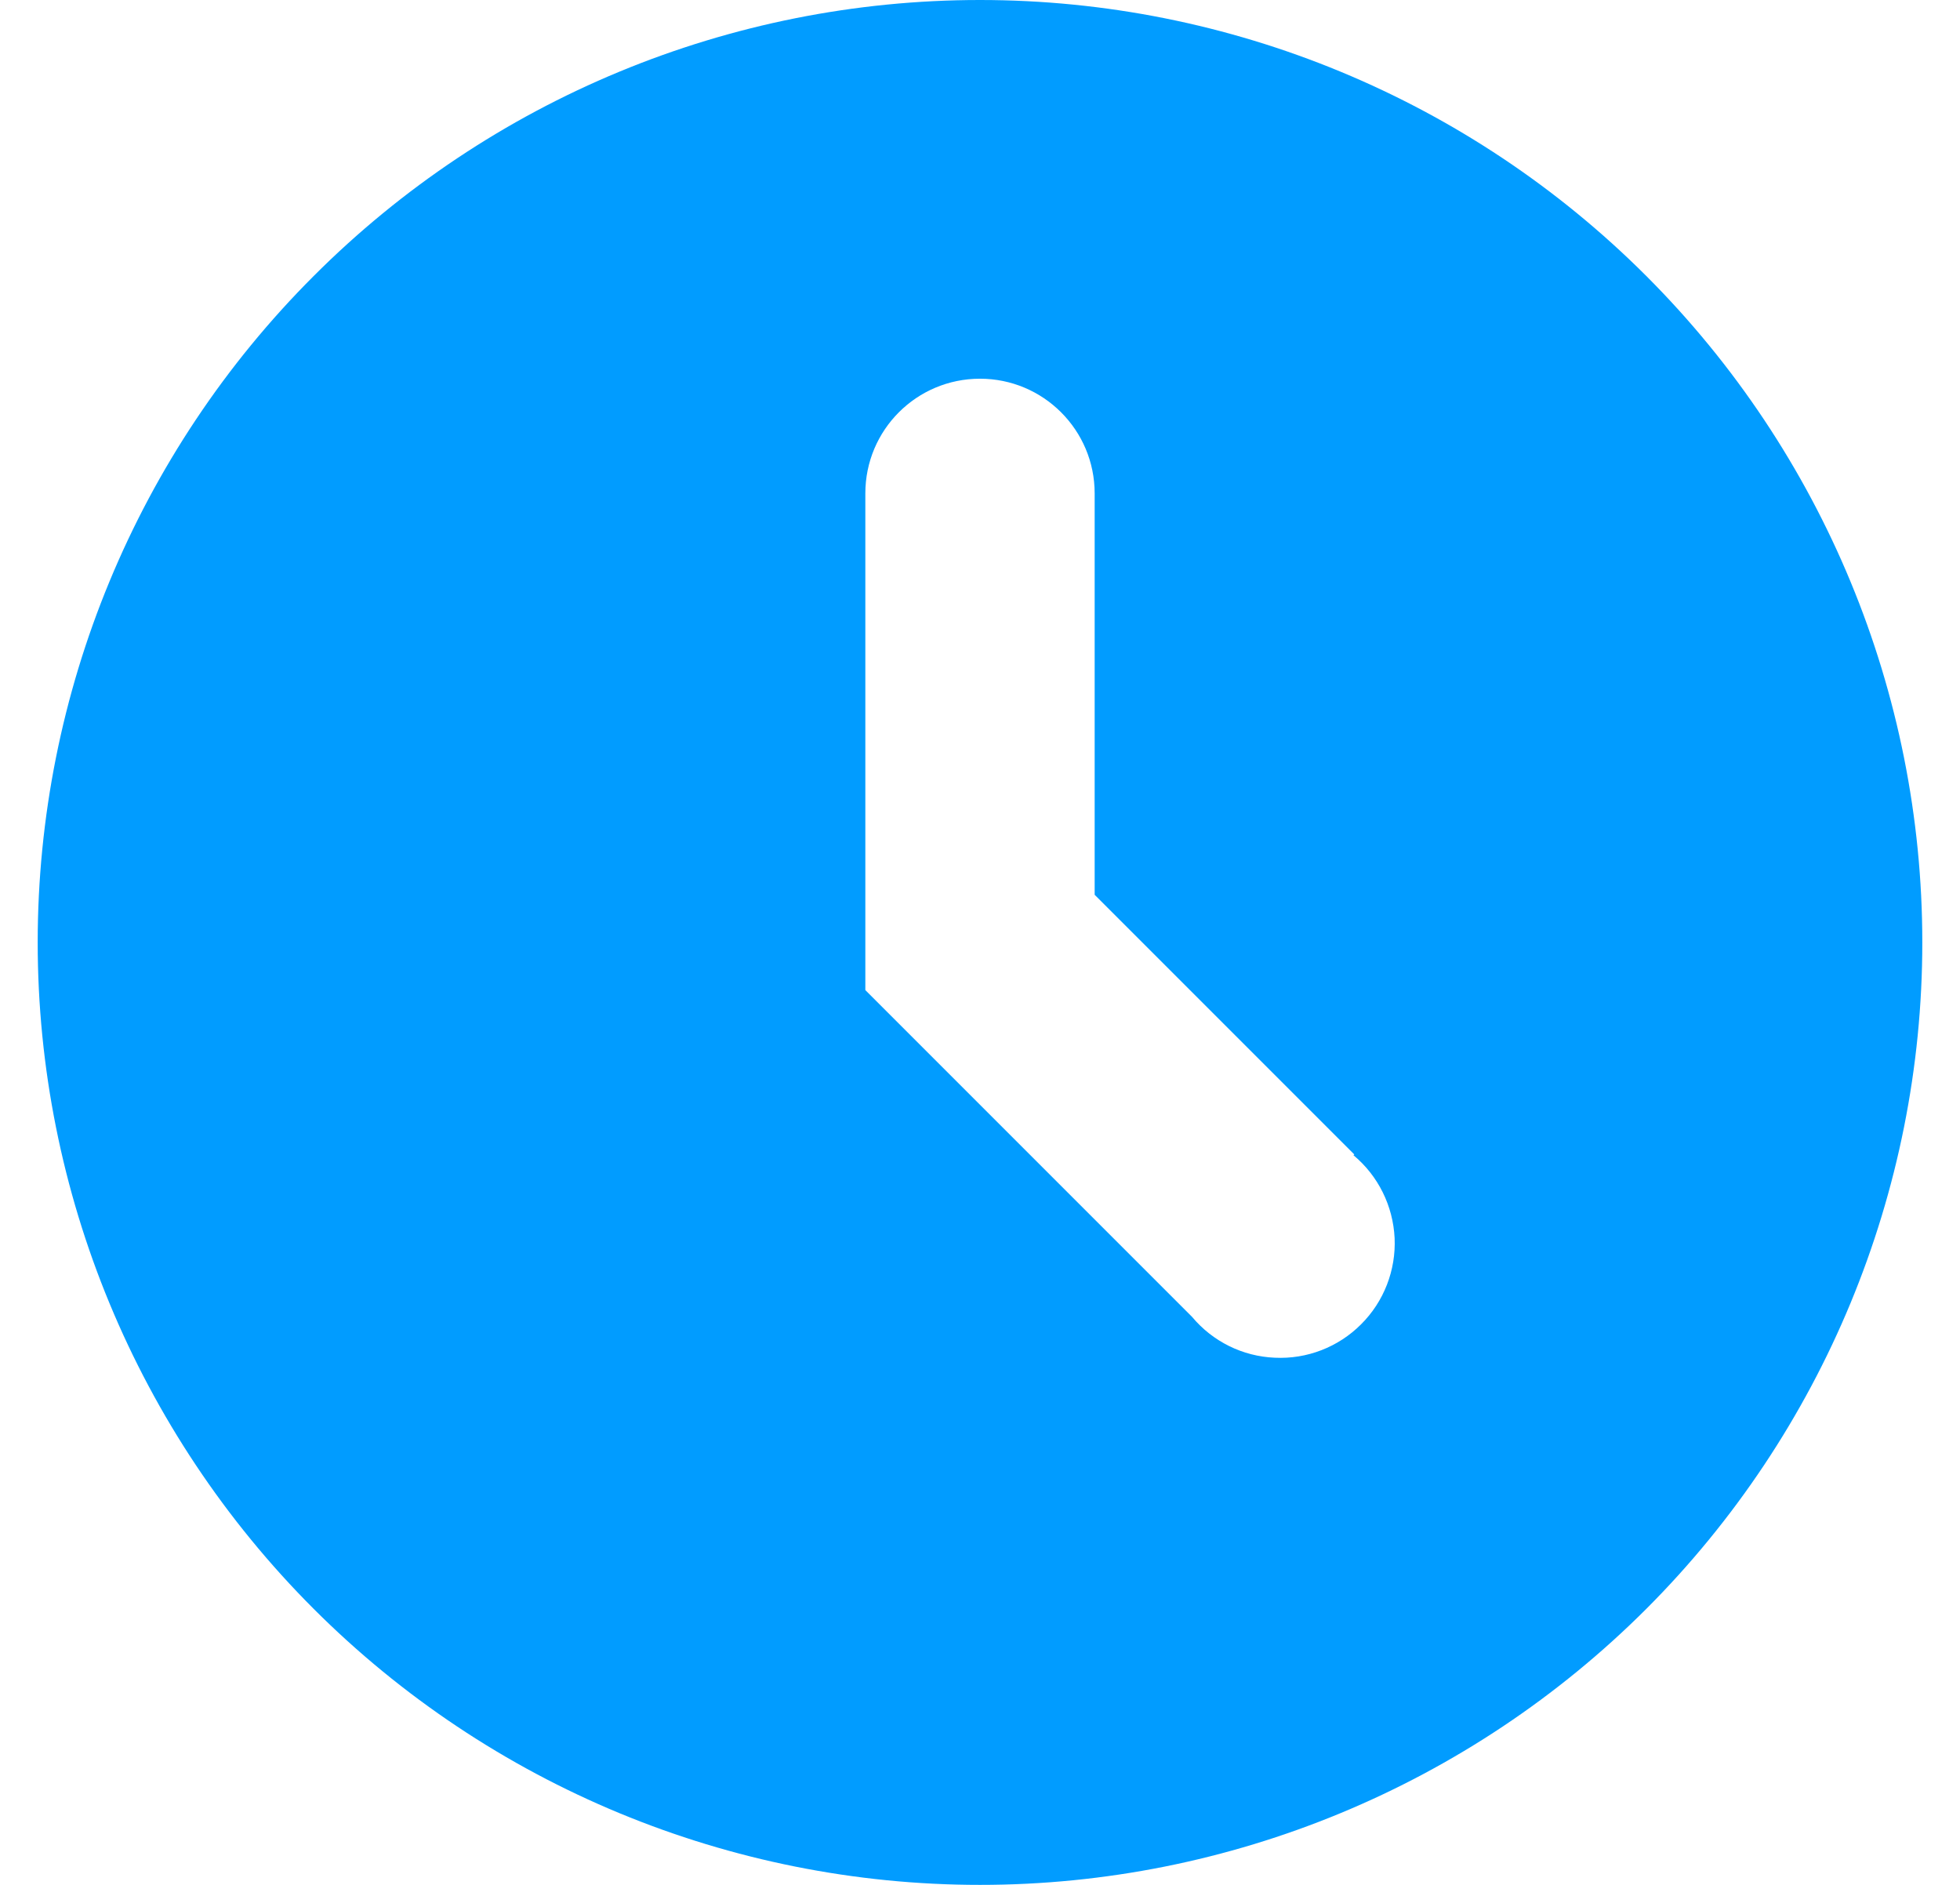 <?xml version="1.0" encoding="UTF-8"?>
<svg width="26px" height="25px" viewBox="0 0 26 25" version="1.1" xmlns="http://www.w3.org/2000/svg" xmlns:xlink="http://www.w3.org/1999/xlink">
    <!-- Generator: Sketch 50 (54983) - http://www.bohemiancoding.com/sketch -->
    <title>schedule</title>
    <desc>Created with Sketch.</desc>
    <defs></defs>
    <g id="Page-1" stroke="none" stroke-width="1" fill="none" fill-rule="evenodd">
        <g transform="translate(-242, -723)" fill="#019CFF" fill-rule="nonzero" id="schedule">
            <g transform="translate(242, 723)">
                <path d="M25.5,12.5 C25.5,15.814 24.182,18.994 21.839,21.339 C19.494,23.682 16.316,25 13,25 C9.684,25 6.504,23.682 4.161,21.339 C1.816,18.994 0.5,15.814 0.5,12.5 C0.5,9.184 1.816,6.004 4.161,3.661 C6.504,1.316 9.684,0 13,0 C16.316,0 19.494,1.316 21.839,3.661 C24.182,6.004 25.5,9.184 25.5,12.5 Z M17.965,15.312 L14.521,11.868 L14.521,6.544 C14.521,5.703 13.839,5.023 13,5.023 C12.159,5.023 11.479,5.703 11.479,6.544 L11.479,13.132 L15.812,17.465 C16.086,17.793 16.483,17.99 16.91,18.008 C17.337,18.029 17.753,17.868 18.055,17.565 C18.358,17.264 18.519,16.847 18.5,16.421 C18.479,15.994 18.283,15.596 17.954,15.322 L17.965,15.312 Z" id="icon"></path>
            </g>
        </g>
    </g>
</svg>